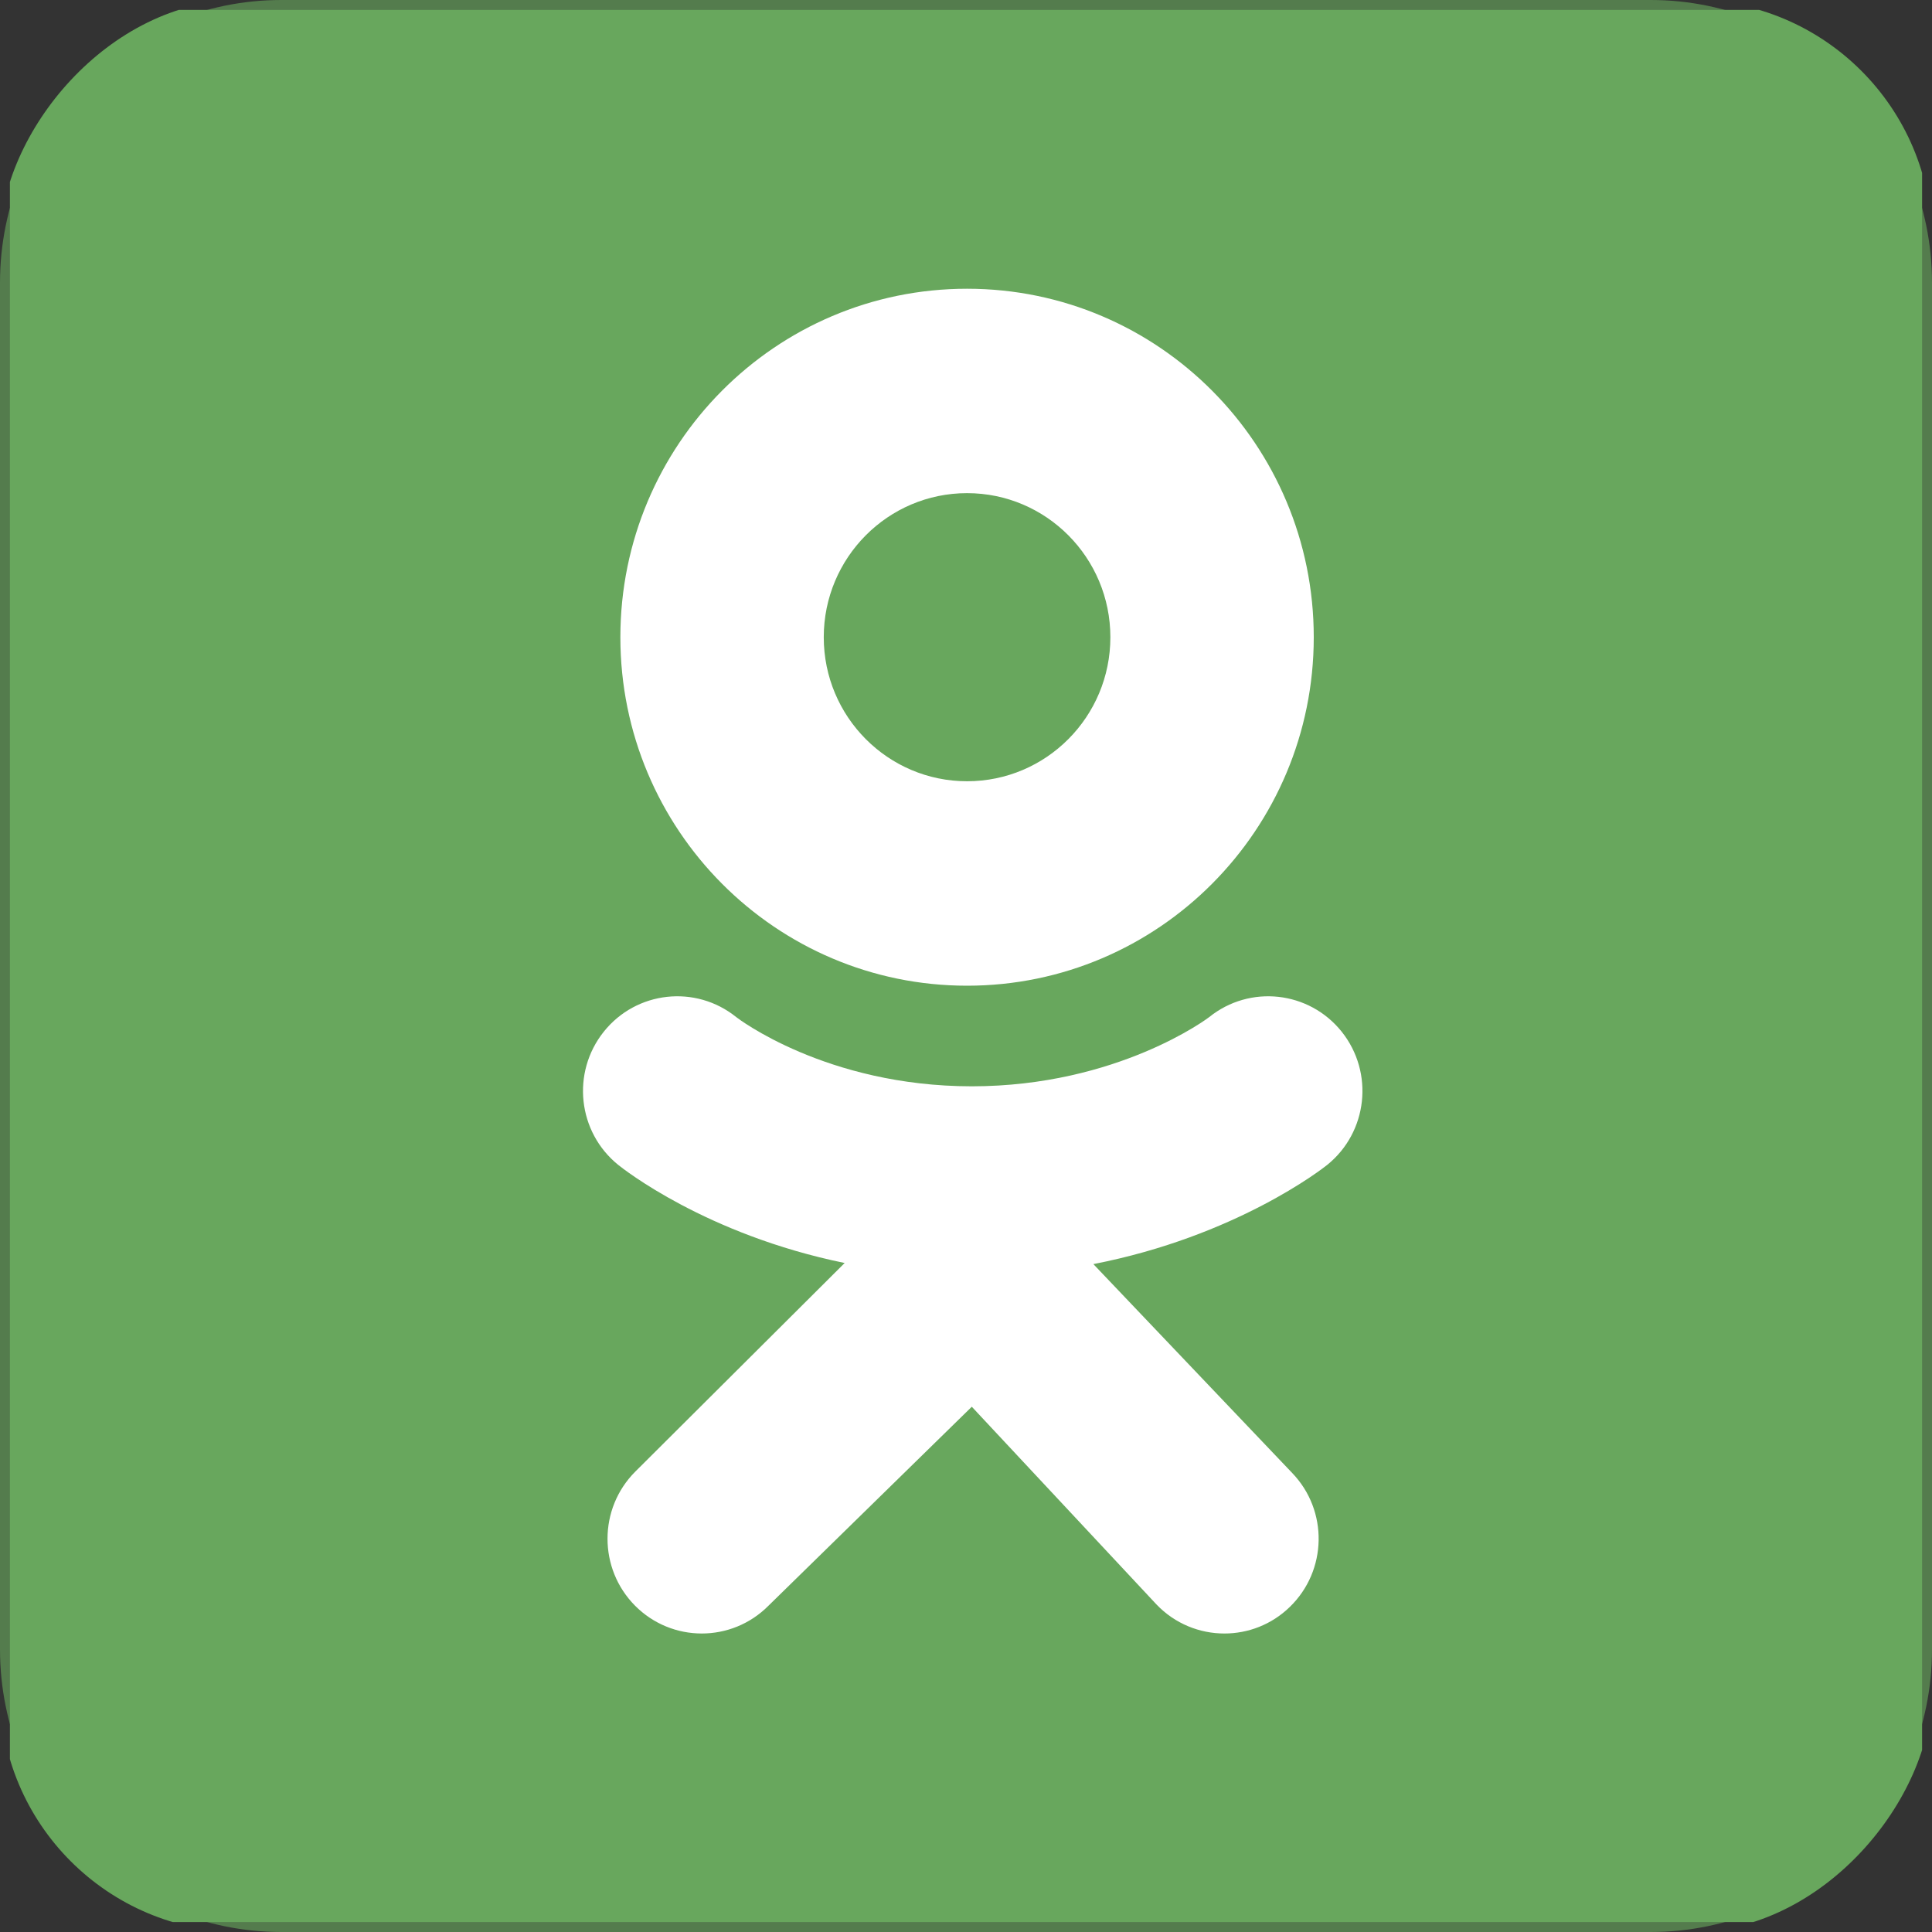 <svg width="40" height="40" viewBox="0 0 40 40" fill="none" xmlns="http://www.w3.org/2000/svg">
<rect x="0" y="0" width="40" height="40" fill="#333333" stroke="none"/>
<g clip-path="url(#clip0_1217_14)">
<path d="M0 34.147C0 37.38 2.607 40 5.824 40H34.176C37.393 40 40 37.38 40 34.147V5.853C40 2.621 37.393 0 34.176 0H5.824C2.607 0 0 2.621 0 5.853V34.147Z" fill="#68A75D" fill-opacity="0.63"/>
<path d="M0.205 39.794C-2.978 39.794 0.205 42.994 0.205 39.794H39.795C39.795 42.994 42.978 39.794 39.795 39.794L39.795 0.205C42.978 0.205 39.795 -2.994 39.795 0.205L0.205 0.205C0.205 -6.793 -5.558 0.205 0.205 0.205V39.794Z" fill="#68A75D"/>
<path d="M20.022 5.978C23.987 5.978 27.2 9.208 27.2 13.193C27.2 17.177 23.987 20.408 20.022 20.408C16.058 20.408 12.844 17.177 12.844 13.193C12.844 9.208 16.058 5.978 20.022 5.978ZM20.022 16.175C21.661 16.175 22.989 14.84 22.989 13.193C22.989 11.546 21.661 10.21 20.022 10.21C18.384 10.21 17.055 11.546 17.055 13.193C17.055 14.84 18.384 16.175 20.022 16.175Z" fill="white"/>
<path d="M17.488 26.149C14.614 25.561 12.893 24.193 12.801 24.119C11.96 23.441 11.825 22.207 12.5 21.361C13.174 20.516 14.402 20.381 15.243 21.058C15.261 21.073 17.098 22.489 20.12 22.491C23.142 22.489 25.017 21.073 25.035 21.058C25.876 20.381 27.104 20.516 27.779 21.361C28.453 22.207 28.318 23.441 27.477 24.119C27.384 24.194 25.591 25.597 22.637 26.172L26.754 30.497C27.503 31.276 27.48 32.518 26.704 33.27C26.326 33.638 25.837 33.82 25.35 33.82C24.838 33.82 24.327 33.619 23.945 33.22L20.12 29.125L15.909 33.246C15.146 34.012 13.91 34.011 13.148 33.244C12.387 32.477 12.388 31.235 13.151 30.47L17.488 26.149Z" fill="white"/>
<path d="M20.119 22.491C20.126 22.491 20.112 22.491 20.119 22.491C20.126 22.491 20.112 22.491 20.119 22.491Z" fill="white"/>
</g>
<defs>
<clipPath id="clip0_1217_14">
<rect width="40" height="40" rx="5" transform="matrix(-1 0 0 1 40 0)" fill="white"/>
</clipPath>
</defs>
</svg>

